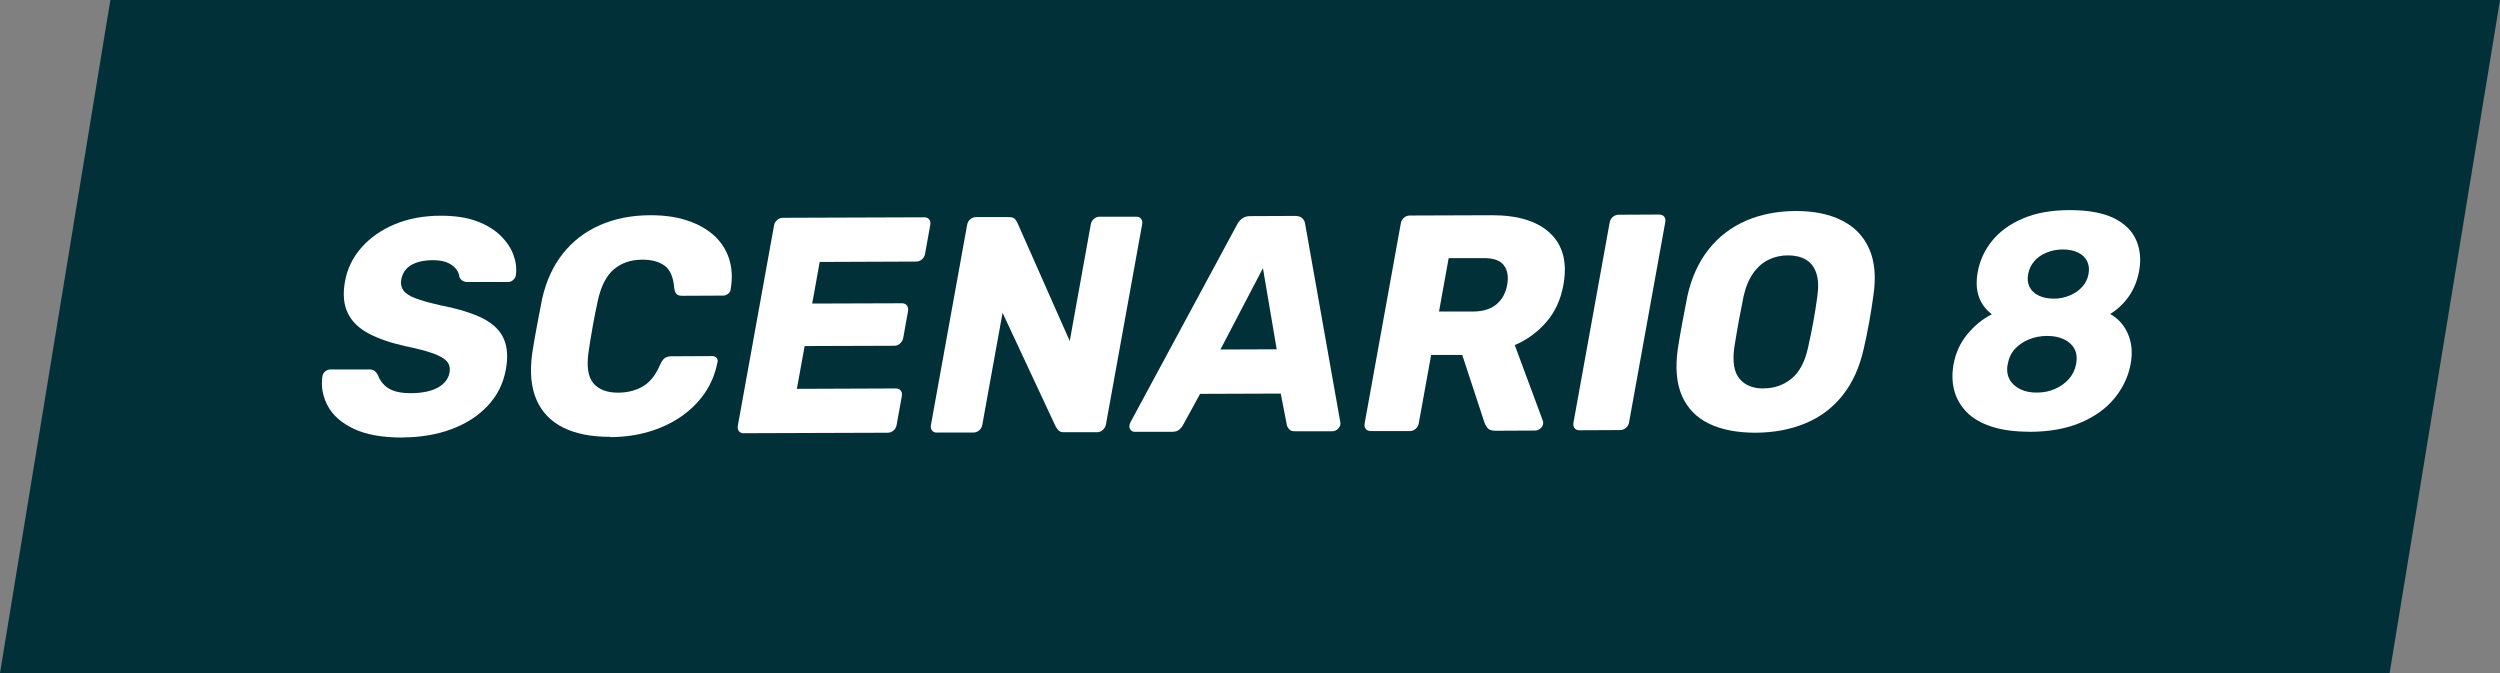 <?xml version="1.0" encoding="UTF-8"?><svg id="Layer_2" xmlns="http://www.w3.org/2000/svg" viewBox="0 0 254.15 68.42"><rect x="0" y="0" width="254.15" height="68.42" fill="#808080" stroke="none"/><defs><style>.cls-1{fill:#023039;}.cls-2{fill:#fff;}</style></defs><g id="Layer_1-2"><polygon class="cls-1" points="242.93 68.42 0 68.42 11.22 0 254.15 0 242.93 68.42"/><g><path class="cls-2" d="M40.92,44.48c-2.05,0-3.69-.29-4.94-.88-1.25-.59-2.13-1.36-2.65-2.32-.52-.96-.71-1.98-.55-3.06,.03-.17,.12-.32,.28-.46,.16-.13,.33-.2,.51-.2h3.87c.29-.02,.5,.04,.63,.14,.13,.1,.25,.24,.34,.41,.11,.31,.28,.62,.53,.9,.24,.29,.59,.53,1.04,.7s1.03,.26,1.75,.26c1.19,0,2.12-.2,2.79-.57,.67-.38,1.07-.89,1.18-1.54,.08-.46-.01-.84-.29-1.14-.27-.3-.75-.57-1.43-.81-.68-.24-1.61-.48-2.77-.72-1.5-.33-2.74-.76-3.74-1.29-1-.53-1.71-1.22-2.12-2.09-.42-.86-.51-1.94-.27-3.24,.23-1.27,.79-2.41,1.68-3.42,.89-1,2.02-1.79,3.39-2.36,1.37-.57,2.93-.86,4.67-.86,1.41,0,2.62,.18,3.63,.55,1.01,.37,1.82,.87,2.45,1.49s1.06,1.28,1.31,1.98c.25,.7,.33,1.38,.23,2.05-.03,.17-.12,.32-.27,.46s-.31,.2-.5,.21h-4.05c-.23,.02-.41-.03-.56-.11-.15-.08-.27-.22-.36-.4-.04-.46-.29-.86-.75-1.2-.46-.34-1.11-.51-1.95-.51-.9,0-1.63,.17-2.19,.49-.56,.33-.9,.82-1.02,1.49-.08,.42,0,.78,.22,1.09s.63,.58,1.24,.81c.6,.23,1.45,.46,2.53,.71,1.8,.35,3.22,.79,4.27,1.31,1.05,.53,1.77,1.21,2.15,2.06,.38,.84,.46,1.9,.22,3.17-.26,1.42-.87,2.65-1.85,3.68-.97,1.04-2.21,1.83-3.7,2.38s-3.14,.82-4.94,.83Z"/><path class="cls-2" d="M62.06,44.41c-1.95,0-3.55-.31-4.82-.95-1.27-.64-2.17-1.59-2.71-2.84-.54-1.25-.68-2.8-.43-4.66,.13-.86,.29-1.77,.47-2.75s.36-1.92,.54-2.82c.41-1.82,1.12-3.36,2.12-4.62s2.26-2.23,3.78-2.89c1.51-.66,3.22-1,5.12-1,1.35,0,2.57,.16,3.65,.51,1.08,.34,2,.84,2.74,1.49,.74,.65,1.27,1.45,1.58,2.37,.31,.93,.38,1.97,.18,3.14-.01,.19-.1,.35-.25,.47-.16,.12-.32,.19-.51,.19l-4.15,.02c-.27,0-.46-.05-.58-.17-.12-.11-.21-.33-.25-.64-.09-1.1-.42-1.86-.99-2.26-.57-.41-1.33-.61-2.27-.6-1.13,0-2.08,.32-2.85,.96-.77,.64-1.32,1.7-1.65,3.18-.37,1.71-.69,3.46-.95,5.26-.21,1.48-.04,2.54,.5,3.17,.54,.63,1.37,.95,2.5,.95,.94,0,1.78-.21,2.51-.63,.73-.42,1.33-1.17,1.79-2.26,.14-.31,.3-.53,.47-.64s.39-.17,.66-.17l4.15-.02c.18,0,.33,.06,.44,.19,.11,.12,.14,.28,.08,.47-.23,1.17-.67,2.22-1.32,3.15-.65,.93-1.46,1.73-2.44,2.39s-2.07,1.16-3.28,1.51c-1.21,.35-2.49,.52-3.84,.53Z"/><path class="cls-2" d="M75.63,44.05c-.23,0-.4-.07-.51-.22-.12-.15-.15-.33-.11-.56l3.68-20.35c.04-.23,.15-.42,.32-.56,.17-.15,.37-.22,.59-.22l14.35-.05c.23,0,.4,.07,.51,.22,.12,.14,.15,.33,.11,.56l-.53,2.94c-.04,.23-.15,.42-.32,.56-.17,.15-.37,.22-.59,.22l-9.8,.04-.76,4.23,9.12-.03c.23,0,.4,.08,.51,.23,.12,.16,.15,.35,.11,.58l-.49,2.72c-.04,.21-.14,.39-.31,.55-.17,.16-.37,.24-.59,.24l-9.12,.03-.79,4.35,10.05-.04c.23,0,.4,.07,.51,.22,.12,.14,.15,.33,.11,.56l-.53,2.94c-.04,.23-.15,.42-.32,.56s-.37,.22-.59,.22l-14.59,.05Z"/><path class="cls-2" d="M95.26,43.98c-.23,0-.4-.07-.51-.22-.12-.15-.15-.33-.11-.56l3.68-20.35c.04-.23,.15-.42,.32-.56,.17-.15,.37-.22,.59-.22h3.26c.35-.01,.58,.06,.71,.22,.12,.16,.2,.28,.23,.36l5.32,12.02,2.14-11.86c.04-.23,.15-.42,.32-.56,.17-.15,.37-.22,.59-.22h3.69c.22-.01,.4,.06,.51,.21,.12,.14,.15,.33,.11,.56l-3.68,20.35c-.04,.21-.14,.39-.31,.55-.17,.16-.37,.24-.6,.24h-3.29c-.33,.01-.55-.07-.68-.24-.12-.17-.2-.28-.23-.34l-5.4-11.56-2.06,11.39c-.04,.23-.15,.42-.32,.56-.17,.15-.37,.22-.59,.22h-3.69Z"/><path class="cls-2" d="M115.35,43.9c-.16,0-.3-.07-.41-.2-.11-.13-.15-.29-.12-.45,.02-.11,.05-.2,.08-.28l10.85-20.12c.1-.23,.27-.43,.49-.61s.51-.27,.86-.27l4.55-.02c.35,0,.6,.09,.77,.26,.16,.18,.25,.38,.27,.61l3.56,20.07c.03,.08,.03,.18,.01,.28-.03,.17-.12,.32-.28,.46s-.33,.21-.51,.21h-3.78c-.31,.02-.52-.06-.65-.22-.13-.16-.2-.3-.22-.42l-.62-3.19-8.2,.03-1.75,3.2c-.06,.12-.18,.27-.35,.42-.17,.16-.43,.24-.78,.24h-3.78Zm8.73-8.37l5.71-.02-1.4-8.25-4.32,8.27Z"/><path class="cls-2" d="M139.35,43.82c-.23,0-.4-.07-.51-.22-.12-.15-.15-.33-.11-.56l3.68-20.35c.04-.23,.15-.42,.32-.56,.17-.15,.37-.22,.59-.22l8.36-.03c2.64,0,4.61,.6,5.92,1.84,1.3,1.24,1.75,2.99,1.33,5.27-.27,1.48-.85,2.74-1.74,3.76-.89,1.03-1.96,1.8-3.2,2.33l2.85,7.68c.04,.12,.05,.24,.03,.35-.03,.17-.12,.32-.28,.45s-.33,.21-.51,.21l-4.06,.02c-.39,0-.66-.1-.81-.29-.15-.2-.25-.38-.3-.54l-2.26-6.88h-3.16s-1.26,6.96-1.26,6.96c-.04,.23-.15,.42-.32,.56-.17,.15-.37,.22-.59,.22h-3.96Zm6.93-12.15h3.56c.96-.02,1.73-.26,2.3-.74,.57-.48,.93-1.14,1.08-1.98,.15-.81,.04-1.47-.33-1.97-.37-.5-1.06-.75-2.06-.74h-3.56s-.98,5.43-.98,5.43Z"/><path class="cls-2" d="M160.58,43.74c-.23,0-.4-.07-.51-.22-.12-.15-.15-.33-.11-.56l3.68-20.35c.04-.23,.15-.42,.32-.56,.17-.15,.37-.22,.59-.22l4.12-.02c.22,0,.4,.07,.51,.22,.12,.14,.15,.33,.11,.56l-3.68,20.35c-.04,.23-.15,.42-.32,.56s-.37,.22-.59,.22l-4.12,.02Z"/><path class="cls-2" d="M178.49,43.99c-1.88,0-3.47-.3-4.75-.92-1.28-.62-2.19-1.56-2.75-2.82-.55-1.26-.69-2.84-.43-4.74,.14-.9,.29-1.79,.46-2.69s.34-1.8,.52-2.72c.42-1.88,1.14-3.46,2.16-4.75,1.02-1.29,2.29-2.25,3.79-2.91,1.51-.65,3.2-.98,5.06-.99,1.84,0,3.41,.31,4.69,.96,1.29,.64,2.21,1.6,2.78,2.88,.57,1.28,.71,2.86,.43,4.74-.12,.92-.27,1.82-.43,2.72s-.34,1.79-.55,2.69c-.42,1.9-1.14,3.48-2.15,4.75-1.01,1.27-2.26,2.21-3.77,2.84-1.51,.63-3.2,.95-5.08,.96Zm.82-4.51c1.08,0,2.03-.34,2.84-1.01,.81-.67,1.36-1.74,1.67-3.2,.21-.92,.38-1.79,.53-2.6,.15-.81,.28-1.66,.4-2.53,.14-.98,.1-1.78-.11-2.39-.21-.62-.56-1.07-1.06-1.36-.5-.29-1.11-.43-1.83-.43-.7,0-1.35,.15-1.95,.44-.61,.29-1.13,.75-1.57,1.37-.44,.62-.77,1.42-.99,2.4-.18,.88-.34,1.72-.49,2.54-.15,.81-.29,1.68-.44,2.6-.2,1.46-.03,2.53,.53,3.19,.55,.67,1.38,1,2.46,.99Z"/><path class="cls-2" d="M206.35,43.89c-1.52,0-2.81-.17-3.88-.52-1.07-.35-1.92-.84-2.54-1.48s-1.04-1.36-1.26-2.19c-.22-.82-.24-1.71-.07-2.67,.21-1.15,.67-2.16,1.39-3.04,.72-.88,1.55-1.56,2.5-2.04-.63-.48-1.07-1.08-1.32-1.79-.25-.72-.29-1.56-.11-2.52,.21-1.17,.7-2.22,1.46-3.16,.76-.94,1.8-1.7,3.11-2.26,1.31-.57,2.91-.86,4.79-.86,1.86,0,3.35,.27,4.46,.81s1.87,1.29,2.28,2.23c.41,.94,.52,1.99,.3,3.16-.17,.94-.51,1.78-1.01,2.52-.5,.74-1.15,1.36-1.93,1.84,.82,.46,1.42,1.13,1.81,2.03,.39,.9,.48,1.92,.27,3.06-.23,1.25-.77,2.4-1.62,3.45-.85,1.05-2,1.88-3.45,2.5-1.44,.62-3.18,.93-5.21,.94Zm.72-3.98c.66,0,1.27-.12,1.83-.37,.56-.24,1.04-.58,1.42-1.01,.38-.43,.63-.94,.74-1.52,.11-.62,.05-1.15-.18-1.56-.23-.42-.59-.74-1.07-.96-.48-.23-1.05-.34-1.7-.34-.66,0-1.27,.12-1.84,.35-.57,.23-1.05,.56-1.43,.97s-.63,.94-.74,1.57c-.11,.59-.04,1.09,.19,1.52,.23,.43,.59,.76,1.08,1,.49,.24,1.06,.36,1.72,.35Zm1.73-9.55c.57,0,1.11-.11,1.63-.33,.51-.22,.93-.51,1.26-.88,.33-.37,.54-.8,.63-1.3,.09-.5,.04-.94-.15-1.31-.19-.38-.5-.67-.93-.87-.43-.21-.95-.31-1.54-.31-.59,0-1.15,.11-1.65,.32-.51,.21-.93,.5-1.25,.88-.32,.38-.53,.81-.62,1.31-.09,.5-.04,.94,.15,1.31,.19,.38,.5,.67,.93,.87,.43,.21,.95,.31,1.54,.31Z"/></g></g></svg>